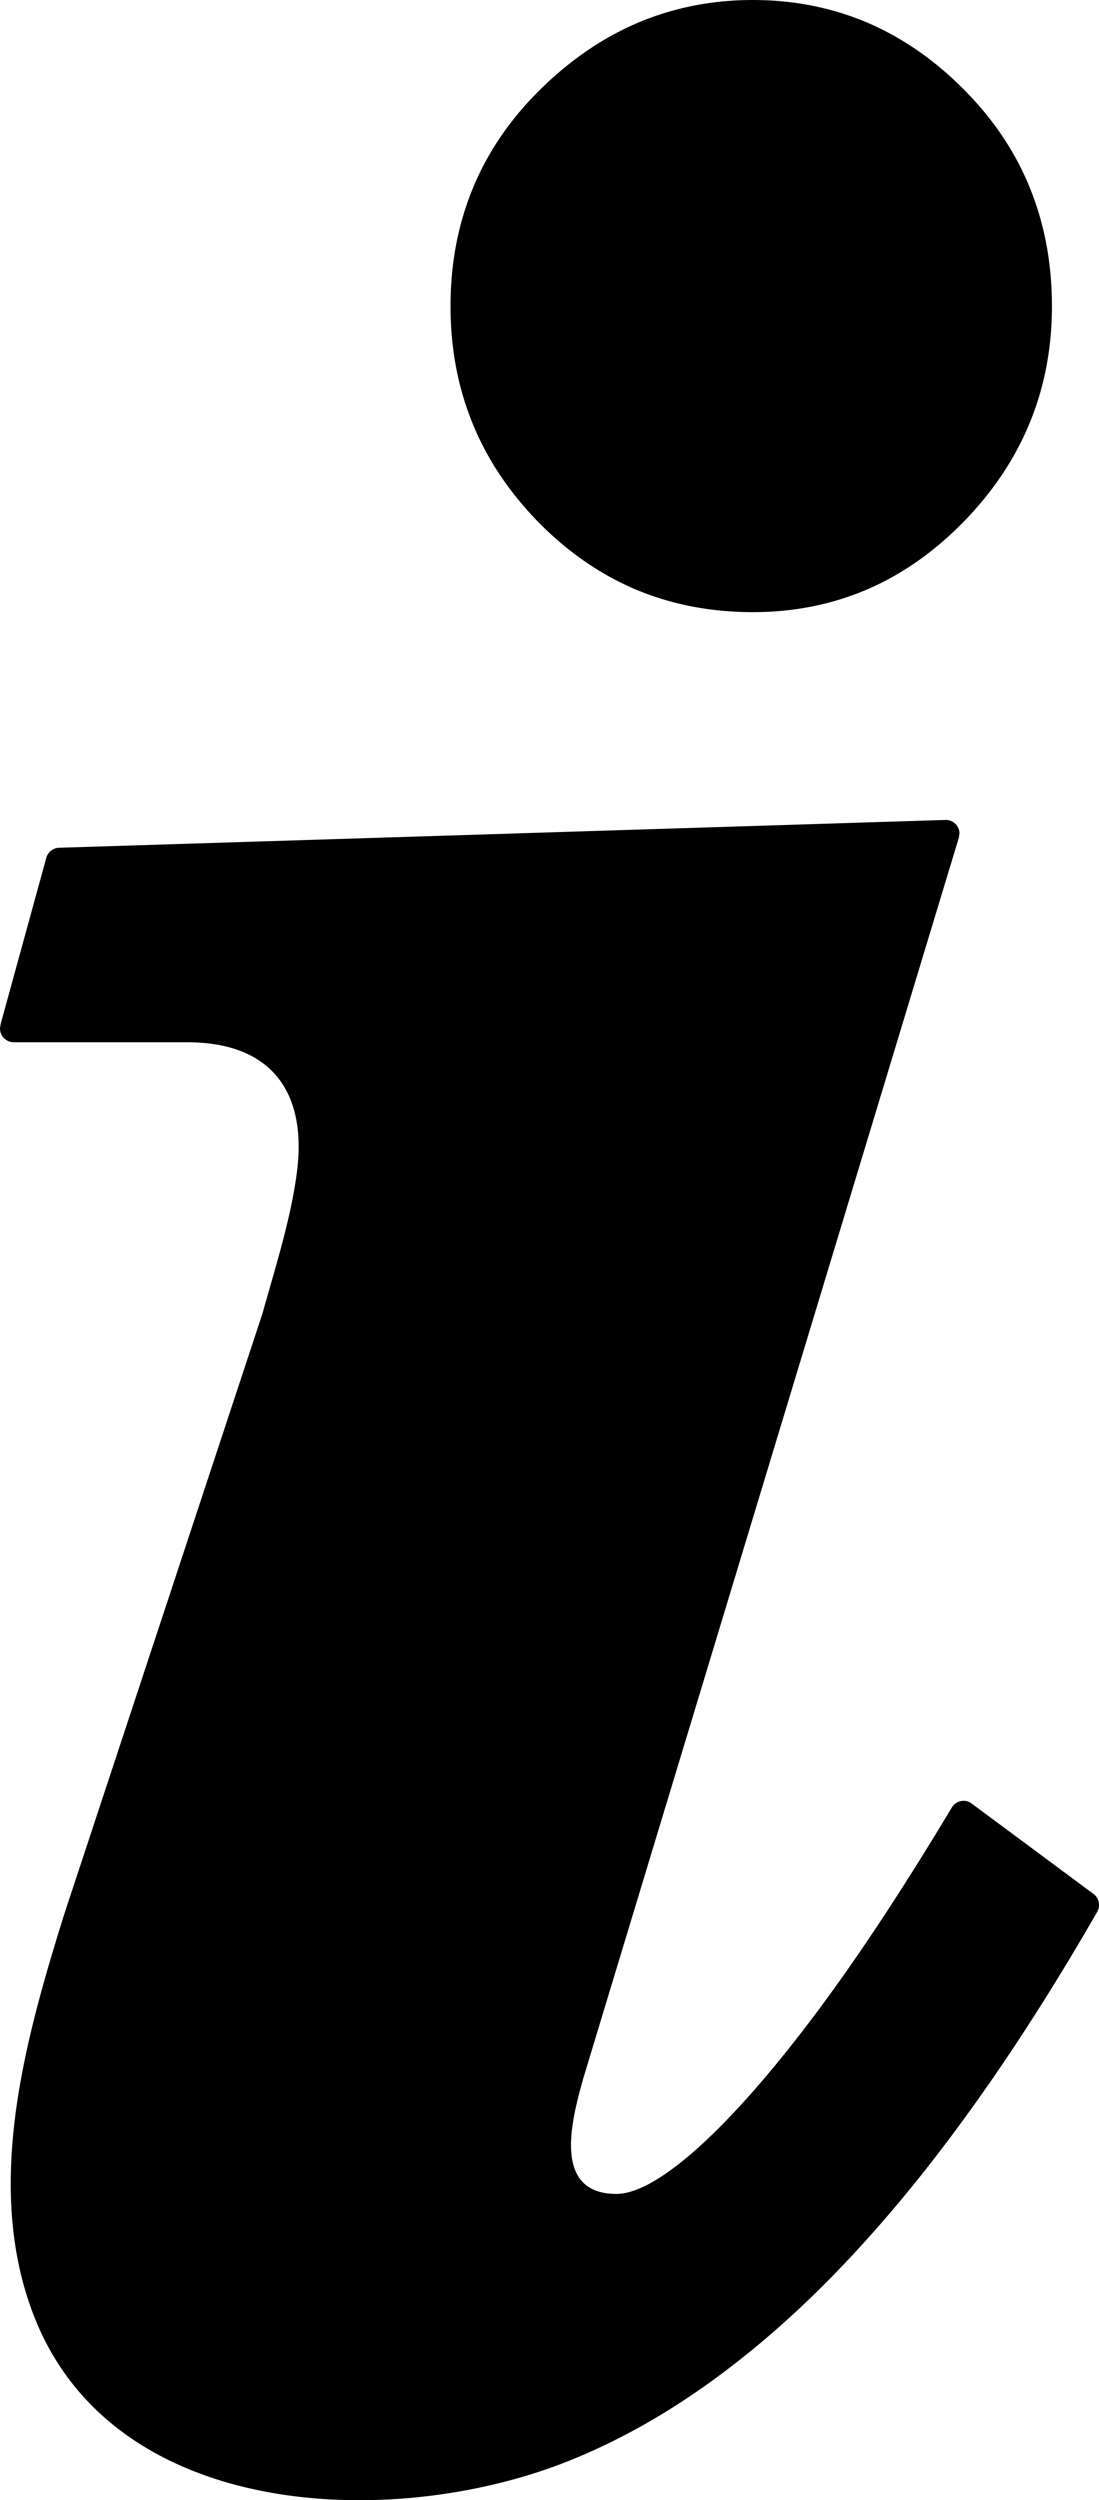 <svg xmlns="http://www.w3.org/2000/svg" shape-rendering="geometricPrecision" text-rendering="geometricPrecision" image-rendering="optimizeQuality" fill-rule="evenodd" clip-rule="evenodd" viewBox="200.32 129.37 111.36 253.25">
  <path fill-rule="nonzero" d="M245.971 160.379q0-6.478 2.282-11.988c1.515-3.66 3.797-6.994 6.836-9.98 3.028-2.98 6.341-5.241 9.916-6.758 3.593-1.511 7.463-2.282 11.603-2.282 4.143 0 8.006.771 11.564 2.278q5.34 2.282 9.808 6.779c2.976 2.987 5.212 6.31 6.695 9.973 1.489 3.663 2.236 7.659 2.236 11.978 0 4.195-.739 8.128-2.229 11.767-1.483 3.631-3.709 6.993-6.692 10.046-2.965 3.043-6.232 5.342-9.79 6.878-3.569 1.528-7.432 2.306-11.592 2.306-4.259 0-8.206-.764-11.834-2.278-3.604-1.522-6.913-3.807-9.892-6.832-2.973-3.046-5.209-6.383-6.685-10.032q-2.228-5.468-2.226-11.855m13.492 179.381c-1.118 4.002-3.375 11.837 3.316 11.837 1.451 0 3.299-.81 5.5-2.412 2.387-1.721 5.125-4.336 8.192-7.799q4.676-5.296 9.731-12.507c3.358-4.795 6.888-10.292 10.561-16.419a1.39 1.39 0 0 1 1.907-.484l12.451 9.237c.593.434.729 1.262.34 1.878-5.724 9.952-11.512 18.642-17.362 26.056-5.899 7.466-11.879 13.66-17.936 18.553l-.095.07q-9.086 7.363-18.634 11.077c-17.713 6.86-45.682 5.742-53.691-14.929-5.062-13.054-.897-27.885 3.085-40.651l20.089-60.852c1.286-4.617 2.912-9.682 3.505-14.439.974-7.915-2.52-13.032-11.147-13.032h-17.562a1.403 1.403 0 0 1-1.395-1.399l.077-.484 4.617-16.801a1.39 1.39 0 0 1 1.356-1.02l89.743-2.815a1.39 1.39 0 0 1 1.434 1.34l-.063.445z"/>
</svg>
